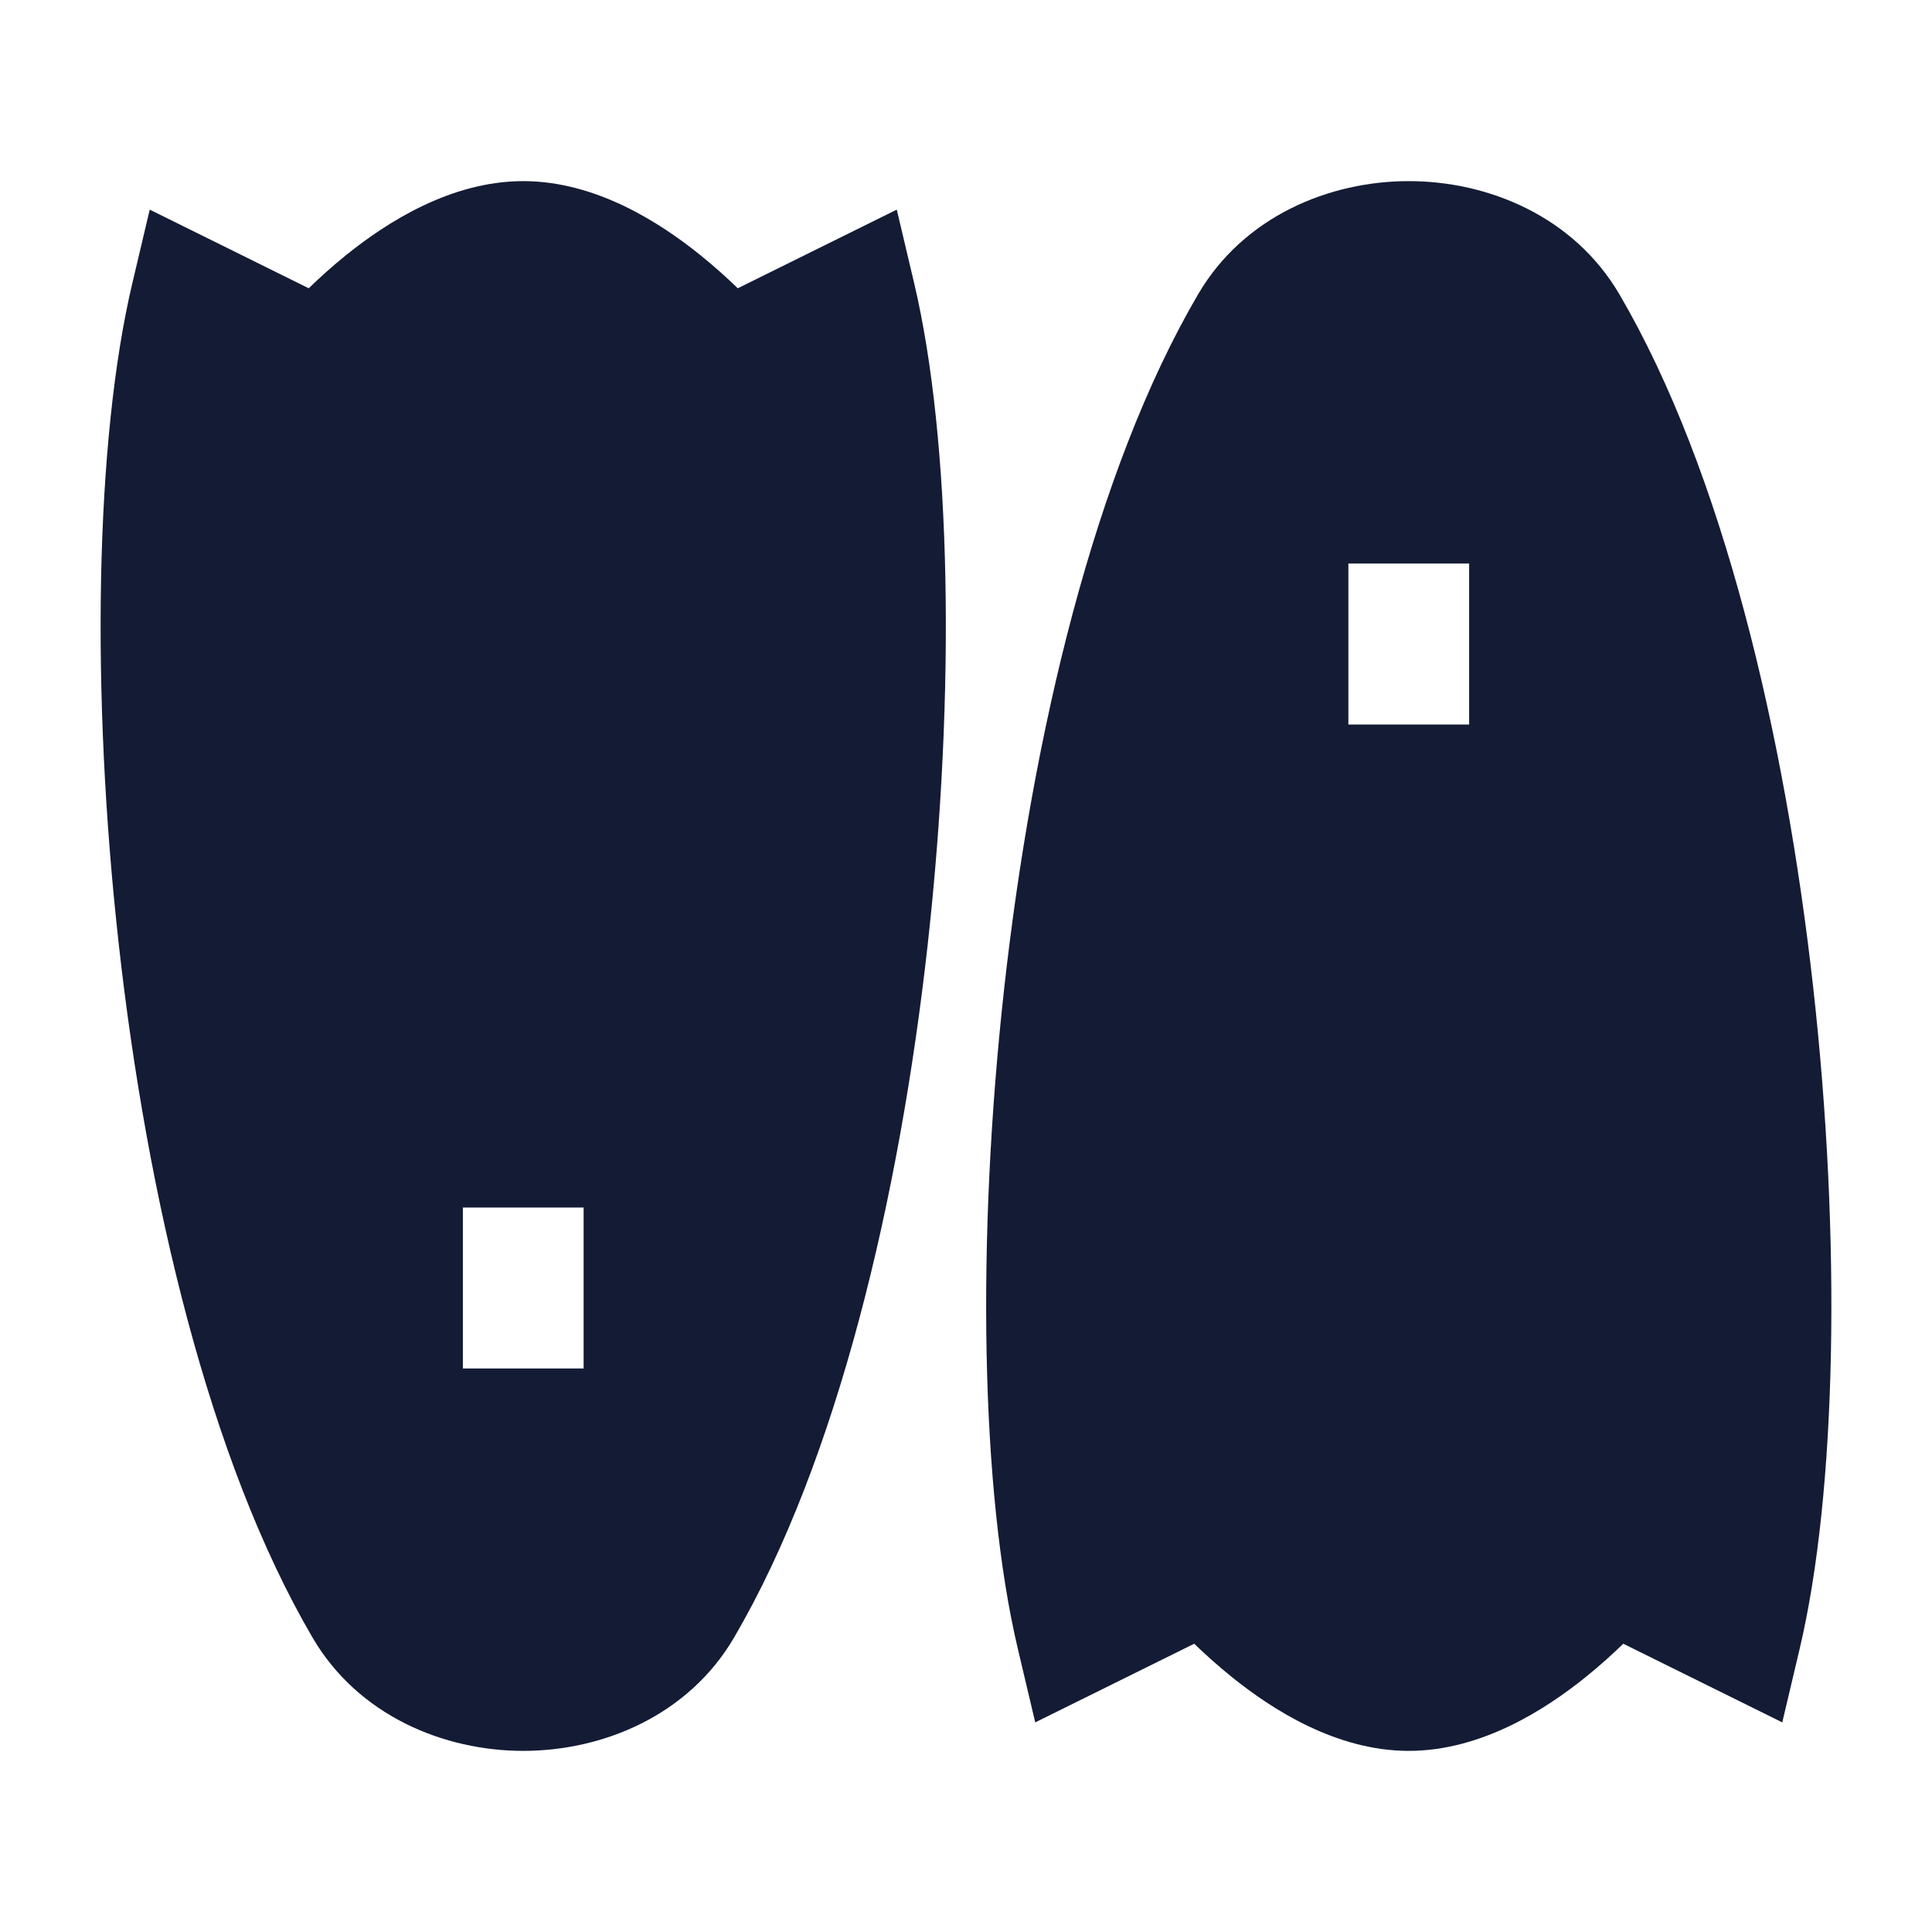 <svg width="24" height="24" viewBox="0 0 24 24" fill="none" xmlns="http://www.w3.org/2000/svg">
<path fill-rule="evenodd" clip-rule="evenodd" d="M9.165 3.581C9.035 3.455 8.876 3.311 8.696 3.166C8.199 2.766 7.402 2.25 6.5 2.25C5.597 2.25 4.8 2.766 4.303 3.166C4.123 3.311 3.965 3.455 3.835 3.581L1.86 2.604L1.643 3.522C1.183 5.47 1.126 8.603 1.476 11.736C1.826 14.866 2.596 18.143 3.882 20.342C4.452 21.316 5.518 21.75 6.5 21.75C7.483 21.75 8.549 21.316 9.119 20.342C10.405 18.143 11.175 14.866 11.524 11.736C11.873 8.603 11.817 5.47 11.357 3.522L11.14 2.604L9.165 3.581ZM7.25 17V15H5.75V17H7.25Z" fill="#141B34"/>
<path fill-rule="evenodd" clip-rule="evenodd" d="M14.835 20.419C14.965 20.545 15.124 20.689 15.304 20.834C15.801 21.234 16.598 21.75 17.5 21.75C18.403 21.75 19.2 21.234 19.697 20.834C19.877 20.689 20.035 20.545 20.165 20.419L22.14 21.396L22.357 20.478C22.817 18.529 22.874 15.397 22.524 12.264C22.174 9.134 21.404 5.857 20.118 3.658C19.548 2.684 18.482 2.25 17.5 2.25C16.517 2.25 15.451 2.684 14.882 3.658C13.595 5.857 12.825 9.134 12.476 12.264C12.127 15.398 12.183 18.53 12.643 20.478L12.86 21.396L14.835 20.419ZM18.25 9V7H16.75V9H18.25Z" fill="#141B34"/>
</svg>

